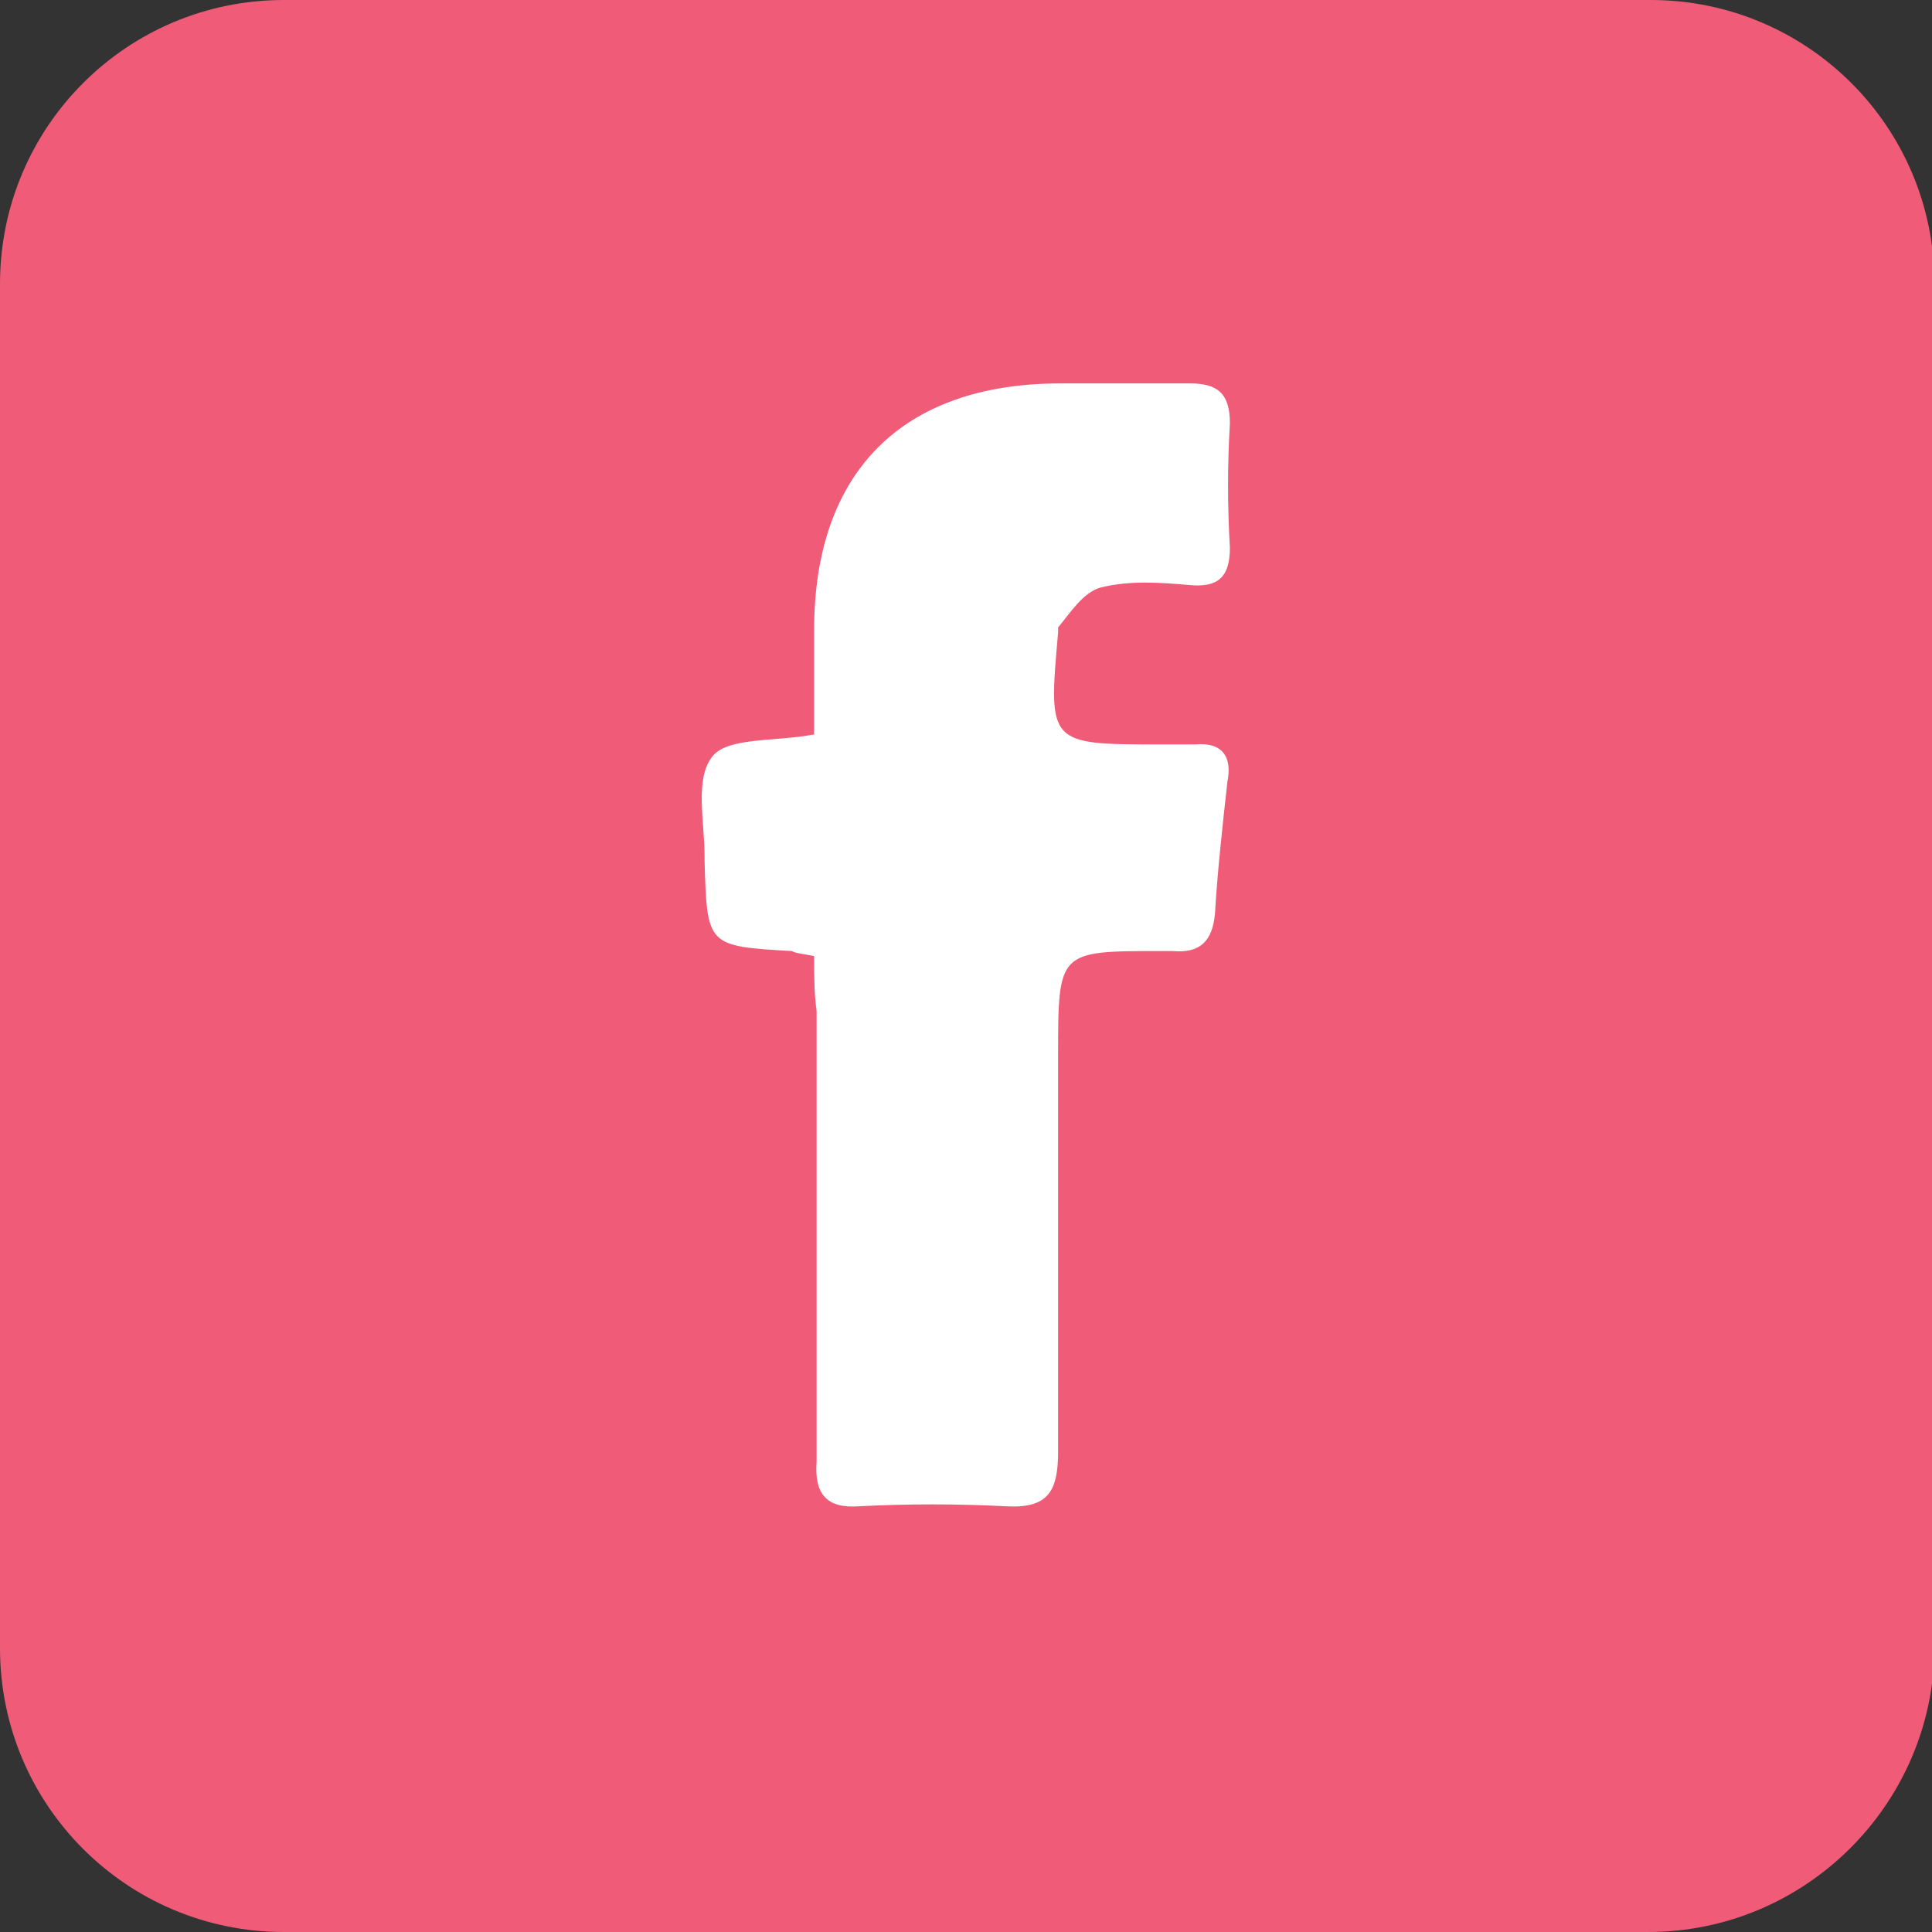 <?xml version="1.0" encoding="utf-8"?>
<!-- Generator: Adobe Illustrator 19.0.0, SVG Export Plug-In . SVG Version: 6.00 Build 0)  -->
<svg version="1.1" id="Layer_1" xmlns="http://www.w3.org/2000/svg" xmlns:xlink="http://www.w3.org/1999/xlink" x="0px" y="0px"
	 viewBox="0 0 77.6 77.6" style="enable-background:new 0 0 77.6 77.6;" xml:space="preserve">
<rect x="0" y="0" width="77.6" height="77.6" fill="#333333" stroke="none"/>
<style type="text/css">
	.st0{fill:#F05C77;}
	.st1{fill:#FFFFFF;}
</style>
<path class="st0" d="M66.2,77.6H11.4C5.1,77.6,0,72.5,0,66.2V11.4C0,5.1,5.1,0,11.4,0h54.9c6.3,0,11.4,5.1,11.4,11.4v54.9
	C77.6,72.5,72.5,77.6,66.2,77.6z"/>
<path class="st1" d="M32.7,38.4c-0.5-0.1-0.7-0.1-0.9-0.2c-3.4-0.2-3.4-0.2-3.5-3.6c0-0.1,0-0.1,0-0.2c0-1.4-0.4-3.1,0.3-4
	c0.6-0.8,2.5-0.6,4.1-0.9c0-1.3,0-2.7,0-4.2c0-6.3,3.5-9.9,9.9-9.9c1.7,0,3.5,0,5.2,0c1.1,0,1.6,0.4,1.6,1.6c-0.1,1.7-0.1,3.3,0,5
	c0,1.2-0.5,1.6-1.6,1.5c-1.2-0.1-2.4-0.2-3.6,0.1c-0.7,0.2-1.2,1-1.7,1.6c0,0,0,0.1,0,0.2c-0.4,4.5-0.4,4.5,4.1,4.5c0.5,0,1,0,1.4,0
	c1.1-0.1,1.5,0.5,1.3,1.5c-0.2,1.8-0.4,3.6-0.5,5.3c-0.1,1.1-0.6,1.6-1.7,1.5c-0.2,0-0.4,0-0.5,0c-4.1,0-4.1,0-4.1,4.2
	c0,5.3,0,10.6,0,15.9c0,1.6-0.4,2.3-2.1,2.2c-2-0.1-3.9-0.1-5.9,0c-1.3,0.1-1.8-0.5-1.7-1.8c0-6,0-12,0-18.1
	C32.7,39.9,32.7,39.2,32.7,38.4z"/>
</svg>
